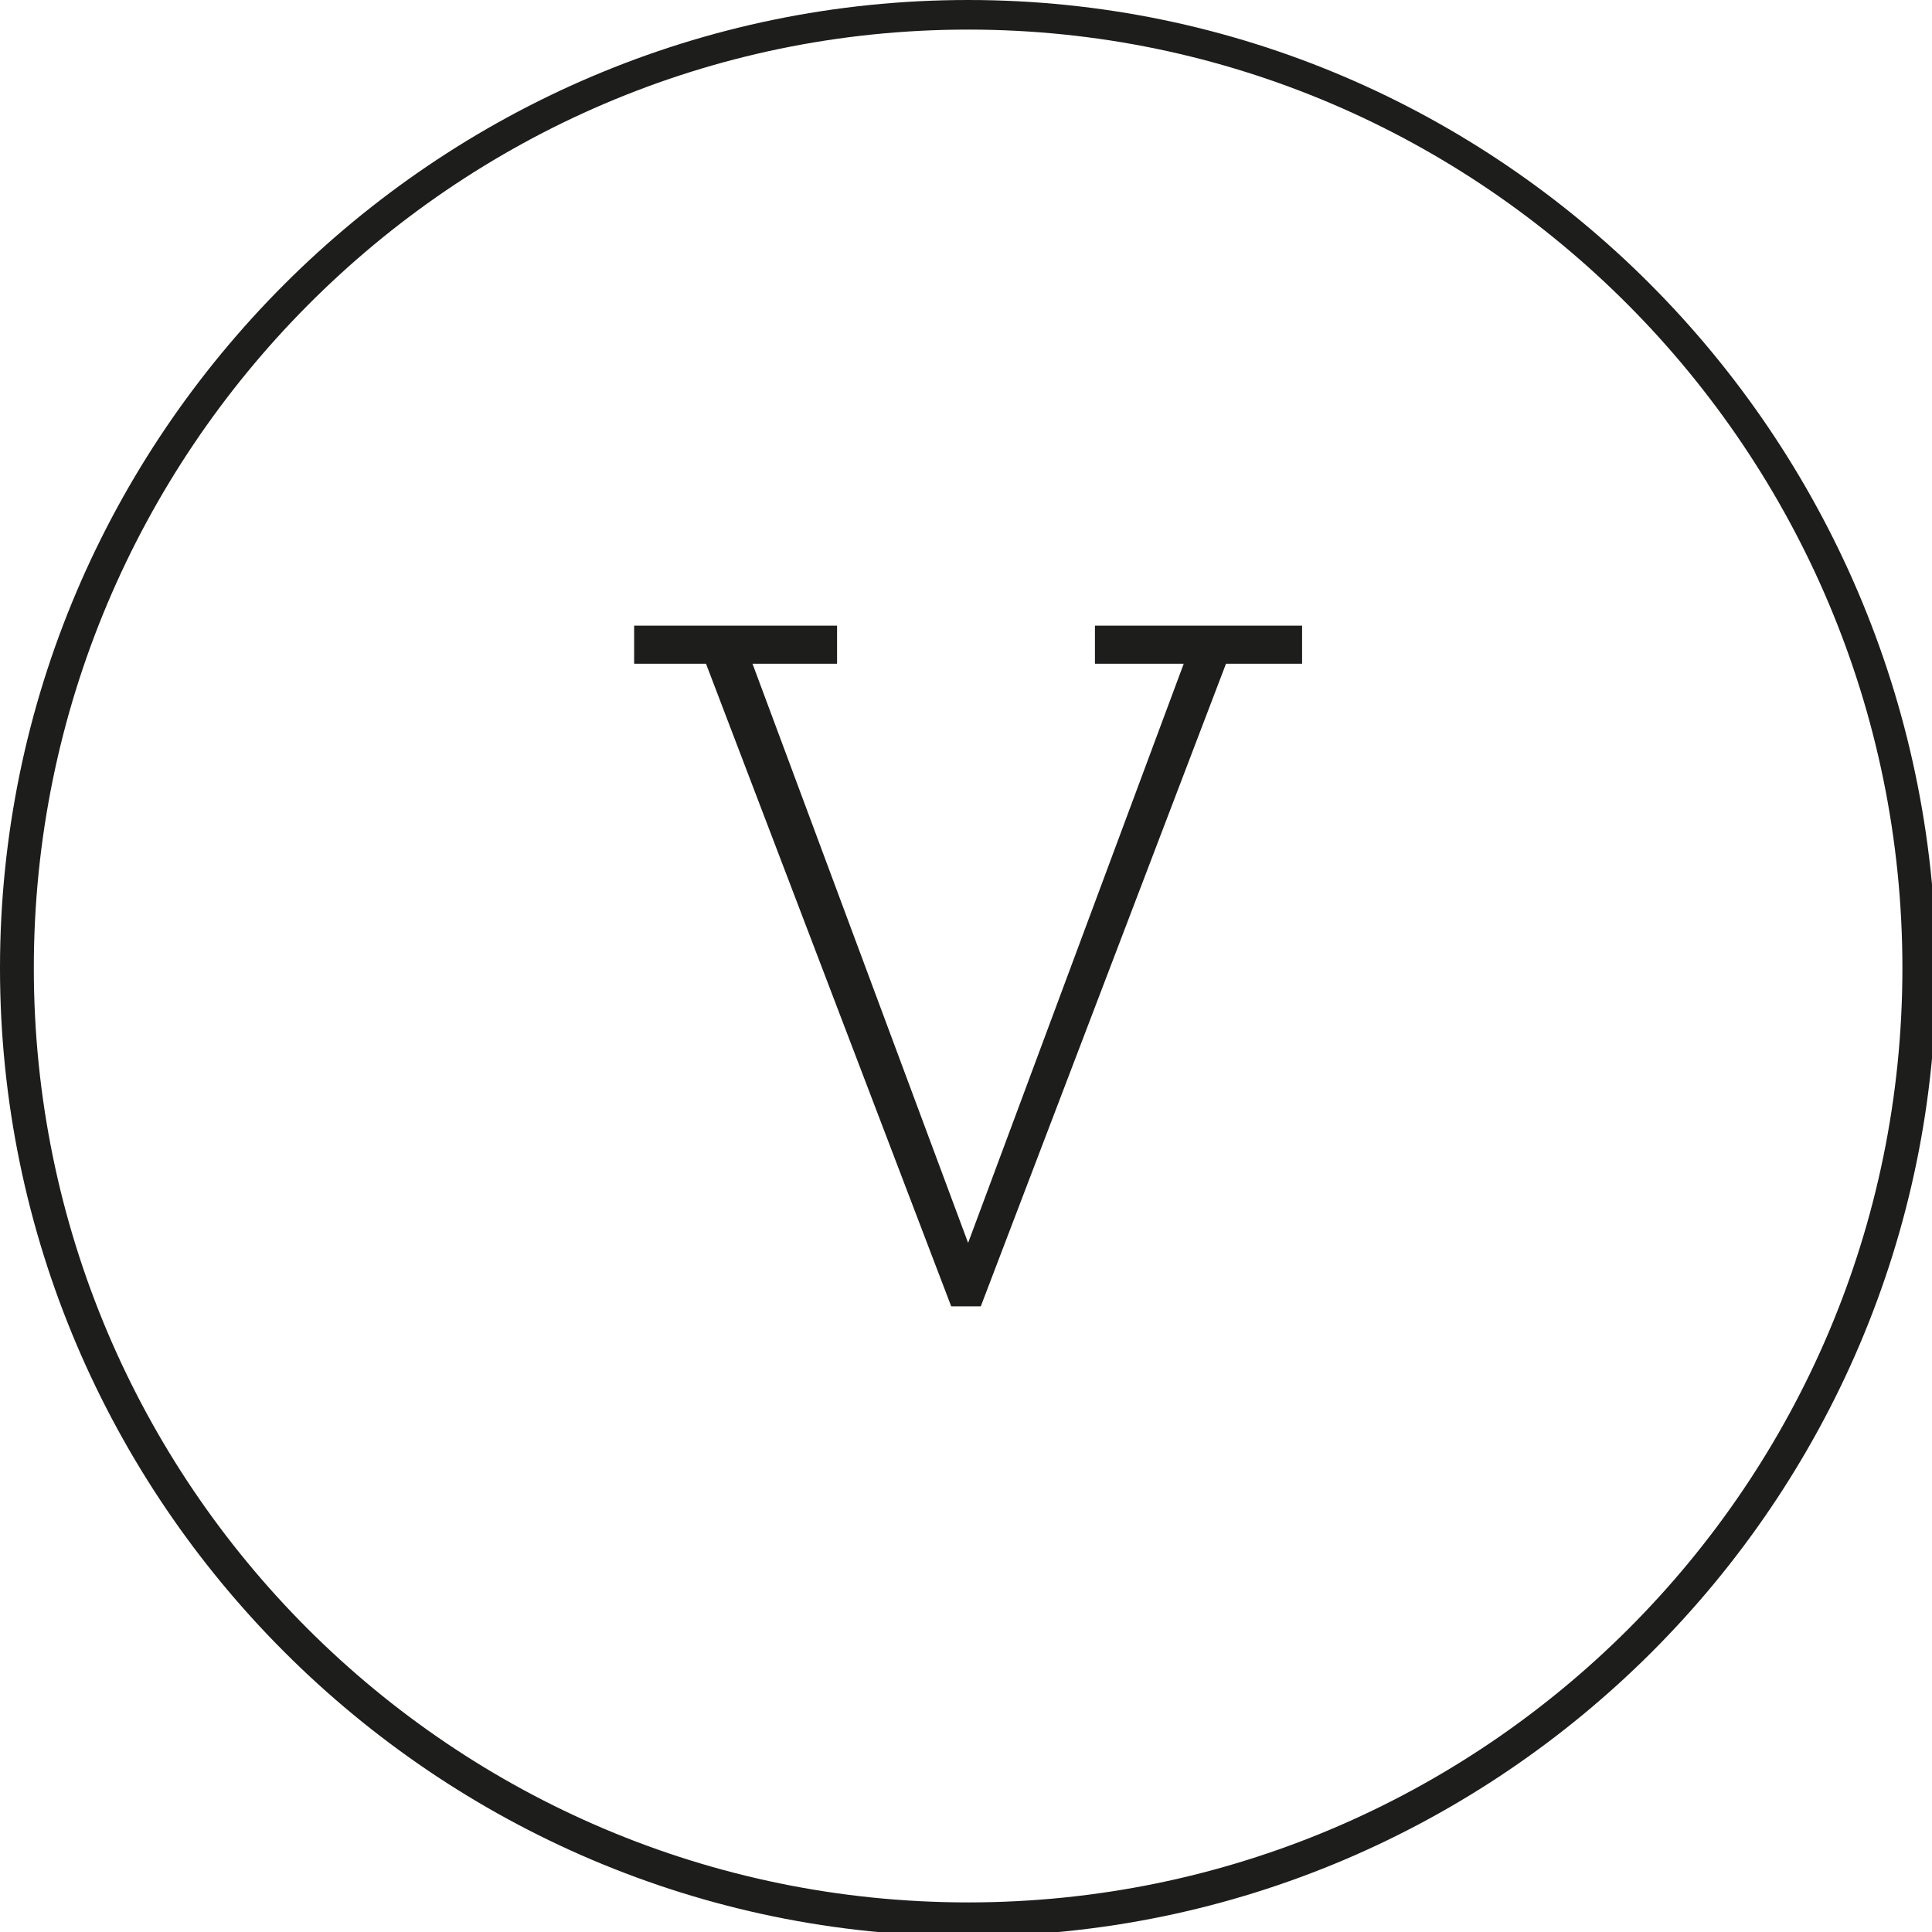 <?xml version="1.0" encoding="utf-8"?>
<!-- Generator: Adobe Illustrator 19.2.1, SVG Export Plug-In . SVG Version: 6.00 Build 0)  -->
<svg version="1.1" xmlns="http://www.w3.org/2000/svg" xmlns:xlink="http://www.w3.org/1999/xlink" x="0px" y="0px"
	 viewBox="0 0 45.7 45.7" style="enable-background:new 0 0 45.7 45.7;" xml:space="preserve">
<style type="text/css">
	.st0{display:none;}
	.st1{display:inline;stroke:#FFFBDE;stroke-width:0.75;stroke-miterlimit:10;}
	.st2{display:inline;}
	.st3{fill:#FFFBDE;}
	.st4{fill:none;}
	.st5{fill:#E3C3B3;}
	.st6{fill:#1D1D1B;}
</style>
<g id="Calque_3" class="st0">
	<rect x="-208.4" y="-179.9" class="st1" width="534" height="750.7"/>
</g>
<g id="Calque_1" class="st0">
	<g class="st2">
		<path d="M145.3-48.1c2.7,4.2,6.6,5.1,10.6,5.1c11.2,0,21.8-2.9,31.9-7.4c1.3-0.6,2.3-3.3,2.3-5.1c0.1-28,28.4-52.3,56.1-48
			c12.4,1.9,20.5,9.8,23,22.4c5.4,28.4-17.1,61.3-52.2,57.3c-10.3-1.2-18.1-6.2-22.6-14.1c-11.6,4.2-22.4,8.8-33.7,12
			c-6.3,1.8-13.2,1.8-19.8,1.8c-8.8,0-13.1-2.6-22.7-12.1c-7.1,5.5-14.6,10.4-23.8,11.6c-12.4,1.6-18.2-3.3-17.3-15.8
			c0.5-6.6,2.3-13.1,3.4-19.6c0.6-3.8,1.5-7.6,1.4-11.4c-0.1-2.1-1.4-5.4-3.1-6c-1.7-0.7-5,0.4-6.6,1.9c-7.7,7.5-12.8,16.8-15,27.2
			c-1.6,7.3-1.3,15.1-1.8,23.1c-12.8,3.4-23.7-4.5-23.2-18.9c0.2-6.3,2-12.4,2.9-18.7c0.5-3.1,1.1-6.3,0.8-9.4c-0.2-1.8-1.6-4.5-3-5
			c-1.8-0.7-4.6-0.1-6.3,1c-2.1,1.4-3.8,3.8-5.1,6c-8.4,13.8-10.9,28.8-8,44.7c-10.5,2.3-19.1-2-24-12.3c-3.1,2.2-5.9,5-9.3,6.6
			c-6,2.7-12.1,5.6-18.5,6.7c-9.7,1.7-16.3-4.1-15.4-13.9c0.8-9,3.4-17.9,5.3-26.9c0.7-3.4,2.1-6.7,2.5-10.2
			c0.2-1.7-0.4-4.4-1.6-5.3c-1-0.7-3.8,0-5.2,1c-1.8,1.3-3.3,3.2-4.3,5.2c-8,16.7-18.7,31.6-32.9,43.6c-14.1,12-24.4,8.6-29.8-9.3
			c-2.5-8.5-4.7-17-7-25.5c-0.4-1.6-0.9-3.2-1.4-4.8c-3.6-11.1-5-11.8-15.5-7.2c-1.2-1.5-2.4-3-4.3-5.5c8-6.3,15.6-13.1,23.9-18.7
			c5.9-4,12.9-1,15.1,6.2c2.3,7.4,3.1,15.3,4.8,22.9c1.2,5.5,2.5,11.1,4.5,16.3c1.7,4.5,4.4,5,7.3,1.1c3.9-5.3,7.6-11,10.3-17
			c3.8-8.4-0.2-12.8-9.3-11.3c-0.6,0.1-1.2,0.2-1.9,0.4c1.9-11.7,10.7-20,22-21.2c9.4-1,12.9,1.7,17.7,14.1c4.2-3.4,8.2-6.8,12.4-10
			c4.1-3.1,8.8-4.4,13.5-1.7c4.6,2.5,6.2,7.2,5.6,12c-1.1,9.1-3,18-4.5,27.1c-0.5,3.3-1.3,6.6-1.2,9.9c0.1,6.7,4.7,9.1,10.5,5.9
			c4.3-2.4,7.2-5.3,7.5-10.8c0.3-5.8,1.7-11.5,2.3-17.3c0.2-1.8-0.6-3.7-1-5.6c-1.7,0.6-3.3,1.1-5,1.8c-0.9,0.4-1.7,1-2.9,1.8
			c-1.6-1.8-3.1-3.4-5-5.6c7-6.2,13.5-12.3,20.4-17.9c5.3-4.3,10.9-3.1,14,3c1.8,3.6,2.5,7.8,3.8,12c0.7-0.7,1.6-1.7,2.5-2.6
			c7.3-7.7,16-12.4,26.8-12.8c9.7-0.3,14.5,3.7,16.1,13.3c0.2,1.1,0.4,2.2,0.5,3.4c0.7,0.5,1.4,1.1,2,1.6c1-1.8,1.8-4,3.2-5.5
			c6.4-6.9,13.8-12,23.5-12.8c11.2-0.9,18,4.8,17.3,16c-0.5,8.7-2.8,17.4-4.2,26.1c-0.4,2.8-0.8,5.6-0.9,8.4c-0.2,3.6,1.9,5.3,5.3,5
			c3.2-0.2,5.6-1.2,5.7-5.3c1-29.2,25.9-52.4,55.2-51.4c7.6,0.3,14.8,1.9,18.3,9.7c3.6,8.2,1.6,15.6-3.9,22.3
			c-9.2,11.3-21.1,18.1-35.2,21.3C148.1-48.9,146.9-48.5,145.3-48.1z M246.3-72.6c-0.6-4.8,0.2-11.1-5.5-13.6
			c-4.9-2.1-9.9,0.7-13.5,4.4c-8,8-12,17.8-11.6,29.2c0.2,4.4,1.3,8.8,5.8,10.8c4.5,2,8.4-0.2,12-2.7c1.1-0.7,2.1-1.7,2.9-2.7
			C242.6-54.4,245.9-62.7,246.3-72.6z M141.7-56.3c10-4.2,18.2-9.6,22.6-19.1c0.9-2,0.8-5.9-0.5-7.2c-1.3-1.3-5.1-1.3-7.2-0.4
			C148.4-79.7,141-66.5,141.7-56.3z"/>
	</g>
	<g class="st2">
		<path class="st3" d="M-33.4-115.6c-4.4-0.2-8.7-0.5-10.7-5.1c-2-4.6-0.9-8.8,2.3-12.5c4.3-5,9.7-8,16.5-8c8.1,0,13,7.9,9.1,15.1
			C-19.8-119.3-25.7-115.7-33.4-115.6z"/>
	</g>
	<g class="st2">
		<path d="M-8.6,196.6c-41,0-82,0-123,0c-6.6-2.4-11.1-6.9-13.5-13.5c0-41,0-82,0-123c2.4-6.6,6.9-11.1,13.5-13.5c41,0,82,0,123,0
			C-2,49.1,2.5,53.6,4.9,60.1c0,41,0,82,0,123C2.4,189.7-2,194.2-8.6,196.6z M-127.7,110.2c-0.1,1.4-0.2,2.4-0.2,3.4
			c0,19.4,0,38.7,0,58.1c0,5.8,2,7.8,8,7.8c33.2,0,66.5,0,99.7,0c5.9,0,7.9-2,7.9-7.8c0-17.1,0-34.2,0-51.3c0-3.2,0-6.5,0-9.9
			c-4.4,0-8.6,0-12.8,0c6.6,35-19.7,55.1-39.1,57c-12.3,1.2-23.7-1.2-33.6-8.9c-15.8-12.3-20.8-28.8-17.2-48.3
			C-119.5,110.2-123.4,110.2-127.7,110.2z M-69.7,92.8c-16.2-0.2-29,12.3-29.1,28.3c-0.2,16.2,12.2,29,28.3,29.3
			c16.3,0.2,29.3-12.4,29.4-28.6C-41.2,105.7-53.7,93-69.7,92.8z M-26.7,63.8c-2.6,0-5.2-0.1-7.8,0c-4.5,0.1-6.8,2.3-6.9,6.6
			c-0.1,5.4-0.1,10.7,0,16.1c0.1,3.9,2.4,6.3,6.3,6.4c5.5,0.1,11,0.1,16.4,0c3.8-0.1,6.1-2.4,6.2-6.1c0.2-5.6,0.1-11.2,0-16.8
			c-0.1-3.8-2.3-6-6.1-6.2C-21.2,63.7-23.9,63.8-26.7,63.8z"/>
	</g>
	<g class="st2">
		<path d="M71.5,206.7c-0.2-1.8-0.5-3.6-0.5-5.4c0-21.8-0.2-43.6,0.1-65.5c0.1-5-1.6-6.4-6.3-6c-5.1,0.4-10.3-0.1-15.5,0.1
			c-3.8,0.2-5-1.5-4.9-5c0.1-7.2,0.1-14.3,0-21.5c-0.1-3.6,1.1-5.4,4.9-4.9c0.8,0.1,1.7,0,2.5,0c6.2-0.3,12.4-0.7,18.6-1.1
			c0.2-6.1,0.3-12.3,0.6-18.4c0.1-3.8-0.1-7.7,0.6-11.4c3.8-19.6,16.9-30.7,37-31c7.3-0.1,14.6,0.4,21.9,1c1.2,0.1,3.1,2,3.1,3.1
			c0.3,7.2,0.1,14.3,0.2,21.5c0.1,3-1.5,3.6-4,3.6c-5.2,0-10.3,0-15.5,0.2c-6.5,0.3-10,3.1-10.7,9.5c-0.7,6.6-0.5,13.3-0.7,19.9
			c-0.1,3,1.7,3.1,3.9,3.1c7.2,0,14.3,0.1,21.5-0.1c3.5-0.1,4.8,1,4.2,4.7c-1.1,7.1-2,14.2-2.7,21.3c-0.4,4-2,5.9-6.3,5.6
			c-5-0.3-10,0.2-15-0.2c-4.3-0.3-5.7,1-5.7,5.5c0.2,21.7,0.1,43.3,0.1,65c0,2.1-0.3,4.3-0.4,6.4C92.1,206.7,81.8,206.7,71.5,206.7z
			"/>
	</g>
	<g class="st2">
		<path d="M253.3,301.2c0,14.5,0,29.1,0,43.6c0,3.9-1.8,6.6-5.2,7.6c-0.7,0.2-1.5,0.3-2.2,0.3c-29.2,0-58.4,0-87.7,0
			c-4.3,0-7.5-3.3-7.5-7.7c0-29.2,0-58.4,0-87.7c0-0.6,0.1-1.2,0.2-1.8c0.5-3.1,3.2-5.6,6.4-5.9c0.7-0.1,1.4-0.1,2.1-0.1
			c28.5,0,56.9,0,85.4,0c2,0,4,0.3,5.7,1.6c1.7,1.4,2.7,3.1,2.8,5.3c0,0.6,0,1.1,0,1.7C253.3,272.5,253.3,286.8,253.3,301.2z
			 M206,336.1c0-0.5,0-0.9,0-1.3c0-8.3,0-16.5,0-24.8c0-2.7,0.7-5.1,2.6-7.1c2.3-2.2,5-2.8,8-2.1c2.9,0.7,4.4,2.8,5,5.5
			c0.4,1.8,0.5,3.6,0.5,5.5c0.1,7.4,0,14.8,0,22.2c0,0.6,0,1.3,0,2c0.5,0,0.9,0,1.2,0c4.4,0,8.8,0,13.2,0c1.3,0,1.3,0,1.3-1.3
			c0-8.3,0-16.5,0-24.8c0-2.3-0.2-4.6-0.6-6.9c-1.5-9.2-7.9-14.8-17.1-15c-5.8-0.1-10.5,2-13.9,7c-0.1,0.1-0.2,0.2-0.4,0.5
			c0-2.2,0-4.3,0-6.3c-0.4,0-0.7-0.1-1-0.1c-4.5,0-9.1,0-13.6,0c-0.9,0-1.1,0.3-1.1,1.1c0,14.5,0,29,0,43.5c0,0.4,0,0.8,0,1.2
			c-0.1,0.8,0.2,1.1,1,1.1c1.5-0.1,3,0,4.4,0C199.1,336.1,202.4,336.1,206,336.1z M181.8,336c0-0.3,0.1-0.6,0.1-0.9
			c0-15,0-29.9,0-44.9c0-0.8-0.3-1-1.1-1c-4.5,0-9,0-13.5,0c-0.9,0-1.1,0.3-1.1,1.2c0,14.9,0,29.7,0,44.6c0,0.3,0,0.7,0,1.1
			C171.5,336,176.6,336,181.8,336z M174,283.1c0.8-0.1,1.6-0.1,2.3-0.3c3.7-0.7,6.4-3.8,6.5-7.3c0.2-4.2-2.1-7.5-6-8.4
			c-1.6-0.4-3.3-0.4-4.9-0.2c-4.9,0.7-7.7,5.3-6.5,10.1C166.6,280.8,169.8,283,174,283.1z"/>
	</g>
	<g class="st2">
		<path d="M121,328.8c-0.9,1.2-1.6,2.2-2.5,3.1c-4.1,4.1-9.2,5.6-14.8,5.1c-7.6-0.6-13.3-4.4-16.6-11.1c-4.8-9.6-4.7-19.5,0.5-28.9
			c5.9-10.5,17.7-12.7,26.3-9.4c2.2,0.8,4,2.1,5.5,4.2c0-8,0-15.7,0-23.5c5.2,0,10.3,0,15.7,0c0,22.5,0,45,0,67.6
			c-4.3,0-8.9,0-13.5,0C121.5,333.6,121.3,331.3,121,328.8z M119.7,311.3c-0.1,0-0.2,0-0.3,0c0-1.9,0.2-3.8,0-5.6
			c-0.5-3.8-3.4-6.8-6.9-7.5c-4.1-0.9-8,0.6-10.3,3.9c-1.5,2.2-2.3,4.7-2.5,7.4c-0.3,3.9,0,7.6,2.1,11c2.1,3.4,5.9,5.1,10.1,4.5
			c3.6-0.5,6.6-3.2,7.4-7C119.6,315.8,119.5,313.5,119.7,311.3z"/>
	</g>
	<g class="st2">
		<path d="M4.1,268.4c0,12.8,0,25.6,0,38.6c0.3-0.3,0.4-0.5,0.6-0.7C9,300.1,13.3,294,17.6,288c0.2-0.3,0.7-0.6,1-0.6
			c5.9,0,11.7,0,17.6,0c0.1,0,0.2,0,0.4,0.1c-5.9,6.6-11.8,13-17.8,19.6c6.8,9.6,13.5,19.2,20.3,28.9c-0.4,0-0.7,0.1-0.9,0.1
			c-5.8,0-11.5,0-17.3,0c-0.7,0-1-0.2-1.3-0.8c-3.7-6.1-7.4-12.2-11.1-18.3c-0.2-0.3-0.4-0.6-0.6-0.9c-1.2,1.6-2.4,3-3.5,4.5
			c-0.2,0.3-0.3,0.8-0.3,1.2c0,4.4,0,8.7,0,13.1c0,0.4,0,0.7,0,1.1c-5.2,0-10.3,0-15.4,0c0-22.6,0-45,0-67.6
			C-6.2,268.4-1.1,268.4,4.1,268.4z"/>
	</g>
	<g class="st2">
		<path d="M48.6,316.5c0.2,2.5,1.2,4.4,3.1,6c2.8,2.3,6.2,3.1,9.8,3.2c5,0.2,10-0.4,14.9-2c0.7,3.4,1.4,6.8,2.1,10.4
			c-2.2,0.6-4.4,1.4-6.7,1.8c-6.1,1.2-12.3,1.6-18.5,0.5c-10.5-1.9-17.9-8.8-19.3-20c-0.9-7.3,0.4-14.2,4.7-20.3
			c4.3-6.1,10.4-9.2,17.8-9.8c4-0.3,7.9,0,11.7,1.5c6.3,2.6,9.9,7.4,11.8,13.8c1.4,4.7,1.5,9.4,0.8,14.3c-0.1,0.8-0.6,0.7-1.1,0.7
			c-5.8,0-11.6,0-17.4-0.1c-4.3,0-8.6,0-12.9,0C49.2,316.5,49,316.5,48.6,316.5z M66.9,306c-0.1-0.8-0.1-1.6-0.3-2.3
			c-0.6-2.9-1.7-5.4-4.5-6.6c-6.6-2.9-12.9,1.6-13.5,8.9C54.6,306,60.7,306,66.9,306z"/>
	</g>
	<g class="st2">
		<path d="M-17.8,336c-5.2,0-10.2,0-15.4,0c0-0.4,0-0.8,0-1.2c0-7.7,0-15.4,0-23.2c0-1.8-0.2-3.7-0.6-5.5c-1.8-7.1-9.7-6.7-13-3.3
			c-1.7,1.8-2.7,3.9-2.7,6.5c0,8.5,0,17,0,25.4c0,0.4,0,0.8,0,1.2c-5.2,0-10.3,0-15.5,0c0-15.5,0-30.9,0-46.5c5.1,0,10.2,0,15.5,0
			c0,2,0,4.1,0,6.1c0.1,0,0.1,0,0.2,0.1c0.3-0.4,0.5-0.7,0.8-1.1c3.7-5,8.9-6.7,14.9-6.2c9.1,0.8,14.1,6.9,15.5,15.4
			c0.3,1.8,0.4,3.7,0.4,5.5c0,8.6,0,17.2,0,25.8C-17.8,335.3-17.8,335.6-17.8,336z"/>
	</g>
	<g class="st2">
		<path d="M-136.8,336c0-22.6,0-45,0-67.6c5.2,0,10.3,0,15.5,0c0,17.9,0,35.7,0,53.6c9.1,0,18.2,0,27.3,0c0,4.7,0,9.3,0,14
			C-108.3,336-122.5,336-136.8,336z"/>
	</g>
	<g class="st2">
		<path d="M-87.8,336c0-15.5,0-31,0-46.5c5.2,0,10.3,0,15.4,0c0,15.5,0,31,0,46.5C-77.5,336-82.6,336-87.8,336z"/>
	</g>
	<g class="st2">
		<path d="M-80.2,266.9c4.7,0,8.1,2.6,8.7,6.6c0.8,4.9-2.5,9.1-7.5,9.4c-2.9,0.2-5.5-0.3-7.6-2.5c-2.3-2.4-2.8-5.3-1.7-8.4
			c1.1-3.1,3.6-4.6,6.8-5.1C-80.9,266.9-80.4,266.9-80.2,266.9z"/>
	</g>
	<g class="st2">
		<path d="M-118.9,393.8c0.9,0,1.7,0,2.5,0c9.5,0,19-0.1,28.5,0.1c3.3,0.1,6.6,0.6,9.8,1.5c5.3,1.5,8.6,5.2,9.4,10.7
			c0.9,6.2-0.1,11.8-5.9,15.5c-0.6,0.4-1.1,0.7-1.9,1.2c0.5,0.3,0.8,0.6,1.1,0.7c6,2.4,9.1,6.9,9.7,13.3c0.7,7.3-1.2,13.6-7.9,17.3
			c-3.3,1.8-7.2,3.3-10.8,3.5c-11.4,0.4-22.9,0.2-34.5,0.2C-118.9,436.5-118.9,415.3-118.9,393.8z M-104.9,446.7
			c6.3,0,12.3,0.2,18.2-0.1c3.9-0.2,6.2-2.5,6.9-5.8c1.5-6.7-2.1-11.2-9.4-11.4c-4.7-0.2-9.4,0-14.1,0c-0.6,0-1.1,0.2-1.6,0.3
			C-104.9,435.5-104.9,441.1-104.9,446.7z M-104.9,419.5c5.5,0,10.8,0.3,16-0.1c4.5-0.3,6.9-3.2,6.9-7.4c0-4-2.4-6.8-6.9-7.1
			c-5-0.3-10-0.2-15.1-0.3c-0.3,0-0.6,0.2-0.9,0.4C-104.9,409.9-104.9,414.6-104.9,419.5z"/>
	</g>
	<g class="st2">
		<path d="M-9.5,393.9c4.2,0,8.2,0,12.6,0c0,7.9,0,15.6,0,23.7c2-1.8,3.4-3.6,5.4-4.7c6.2-3.7,12.6-3.4,18.8-0.2
			c4.1,2.1,5.6,6.1,6.2,10.4c0.4,3.2,0.5,6.5,0.5,9.7c0.1,8.3,0,16.6,0,25c-4.3,0-8.3,0-12.7,0c0-0.8-0.1-1.7-0.1-2.6
			c0-7.6,0-15.2,0-22.8c0-1.5-0.1-3.1-0.4-4.6c-0.7-4.9-2.7-7-6.7-7.3c-5.4-0.4-8.7,1.6-10,6.3c-0.6,2.1-0.8,4.4-0.8,6.6
			c-0.1,7.3,0,14.5,0,21.8c0,0.8,0,1.7,0,2.7c-4.3,0-8.4,0-12.6,0C-9.5,436.6-9.5,415.3-9.5,393.9z"/>
	</g>
	<g class="st2">
		<path d="M40.9,425.8c0-6.8,4.4-12.2,11.8-14.3c6.6-1.8,13.4-1.8,20-0.2c7.2,1.8,10.1,5.9,10.2,13.3c0,8.9,0.1,17.8,0.3,26.7
			c0,2.2,0.7,4.3,1.1,6.7c-3.7,0-7.5,0-11.4,0c-2.5,0-1.5-2.5-2.1-3.3c-3.5,1.4-6.9,3.1-10.4,4c-4.2,1.1-8.5,0.9-12.6-0.6
			c-5.6-2-8.5-6.4-8.5-12.7c0-6.2,2.7-10.7,8.4-12.3c4.6-1.3,9.4-1.8,14-2.7c1.7-0.3,3.4-0.6,5-1.1c1.8-0.6,3.3-1.5,3.3-3.7
			c0.1-2.5-0.4-4.8-2.9-5.8c-3.4-1.4-7.1-1.6-10.4,0.3c-1.2,0.7-2.3,2.2-2.7,3.5c-0.5,2-1.5,2.3-3.3,2.2
			C47.5,425.7,44.2,425.8,40.9,425.8z M69.8,436.1c-2.6,0.5-5.1,0.9-7.5,1.4c-2.3,0.5-4.8,0.8-6.9,1.8c-3.9,1.8-4.7,7.2-1.5,9.8
			c5.2,4.2,14.8,0.7,15.8-5.9C70.1,440.8,69.8,438.4,69.8,436.1z"/>
	</g>
	<g class="st2">
		<path d="M-15.8,443.6c-2.5,8.4-7.7,13.7-16.2,15.1c-8.5,1.4-16.6,0.2-22.9-6.4c-7.2-7.5-8.4-21.5-2.7-31.1
			c5.1-8.7,16.2-12.9,26.5-10.3c8.3,2.1,14.6,9.7,15.9,19.1c0.3,2.5,0.4,5,0.6,7.8c-11.4,0-22.4,0-33.4,0c-0.6,4.9,1.8,9.2,5.8,10.8
			c5.2,2.1,11.4,0.7,14.3-3.5c0.9-1.3,1.8-1.7,3.3-1.7C-21.8,443.7-18.9,443.6-15.8,443.6z M-28,429.6c-0.3-6.5-4-9.9-10.7-9.7
			c-5.5,0.1-9.5,4.2-9.4,9.7C-41.4,429.6-34.7,429.6-28,429.6z"/>
	</g>
	<g class="st2">
		<path d="M233.9,437.9c-11.5,0-22.5,0-33.4,0c-1,6.9,4.4,12.3,11.7,11.8c3.7-0.3,6.7-1.7,8.9-4.8c0.4-0.6,1.3-1.1,2-1.2
			c3.2-0.1,6.3-0.1,9.7-0.1c-2.1,7-6,12-12.9,14.2c-5.5,1.8-11.1,1.8-16.7,0.2c-10.5-3.1-16.5-12.7-15.8-24.9
			c0.9-16.2,15.5-26.7,30.8-21.9c9.5,3,13.8,10.3,15.2,19.7C233.8,433.1,233.8,435.4,233.9,437.9z M220.6,429.6
			c0.2-5.3-3.4-9.4-8.7-9.7c-6.9-0.3-11.2,3.2-11.7,9.7C207.1,429.6,213.9,429.6,220.6,429.6z"/>
	</g>
	<g class="st2">
		<path d="M133.3,457.8c-4.2,0-8.3,0-12.6,0c0-8.4,0-16.7,0-24.9c0-2-0.1-3.9-0.5-5.9c-0.8-4.5-3.1-6.6-7.2-6.9
			c-4.2-0.3-8,2-9.2,5.9c-0.7,2.3-1,4.9-1.1,7.3c-0.1,7.9-0.1,15.9-0.1,23.8c0,0.2-0.1,0.3-0.2,0.7c-4,0-8.1,0-12.3,0
			c0-15.2,0-30.6,0-46c3.9,0,7.8,0,11.9,0c0,2,0,3.7,0,5.5c0.4,0,0.6,0.1,0.6,0c5.2-7,12.4-8,20.2-6.2c6.4,1.4,9.9,5.7,10.3,13.8
			C133.7,435.7,133.3,446.7,133.3,457.8z"/>
	</g>
	<g class="st2">
		<path d="M184,440.1c-0.6,5.6-2.5,10-6.3,13.5c-10.2,9.5-29.2,6.7-36.3-5.4c-6.9-11.8-2.9-29.3,8.5-35.1c9.2-4.7,18.5-4.2,27.2,1.7
			c4.3,3,6.4,7.4,6.7,13c-3.9,0-7.6,0.1-11.4-0.1c-0.5,0-1.2-0.9-1.4-1.5c-1-3.6-3.4-5.7-7-6.3c-3.9-0.6-7.3,0.4-9.8,3.7
			c-4.2,5.4-4.3,16.6-0.2,22.1c2.3,3.1,5.4,4.3,9.2,3.8c4.1-0.5,6.8-2.8,7.8-6.7c0.6-2.4,1.7-2.9,3.9-2.7
			C177.8,440.2,180.7,440.1,184,440.1z"/>
	</g>
	<g class="st2">
		<path d="M-25.2,398.2c0,2.1,0,4.1,0,6.1c-8.6,0-17.1,0-25.8,0c0-1.9,0-3.9,0-6.1C-42.5,398.2-33.9,398.2-25.2,398.2z"/>
	</g>
	<g class="st2">
		<path d="M214.9,150.1c-1.2,4.7-2.6,9.3-3.5,14.1c-3.1,15.3-9.5,28.9-19.2,41.1c-0.6,0.8-1.6,1.2-2.4,1.8c-0.4-0.8-1.1-1.6-1.2-2.5
			c-1.3-8.7-2.2-17.5-0.7-26.2c1.9-11.3,4.6-22.5,7.1-33.8c1.8-8.3,3.9-16.6,5.8-24.9c0.2-1.1,0.1-2.4-0.3-3.5
			c-3.2-10.1-3.6-20.1,2.1-29.5c3.3-5.4,8-8.8,14.6-8.7c6.7,0.1,12,5.3,12.4,12.1c0.5,7.6-2.1,14.5-4.1,21.6c-1.4,5-3,10-4.2,15.1
			c-2,8.2,3.7,16.2,11.9,17.4c9.2,1.3,15.9-2.8,21.3-9.5c6.3-7.9,9.4-17.2,10.7-27.1c0.7-5.7,1.1-11.5,0.9-17.2
			c-0.6-14.7-9.9-26.6-24.1-30.7c-16.8-4.7-32.6-2.5-46.4,8.9c-8.2,6.8-12.9,15.8-14.8,26.3c-1.3,7.3-1.3,14.6,2.1,21.4
			c1.1,2.1,2.5,4,3.9,5.9c1,1.4,1.6,2.8,1,4.6c-0.8,2.4-1.2,4.8-1.8,7.3c-0.8,3.2-2.7,4.1-5.8,2.7c-8.1-3.7-13.3-10-15.9-18.3
			c-6.1-18.9-2.7-36.3,9.1-52c10.8-14.2,25.5-21.8,43-24.5c14-2.1,27.6-1.3,40.6,4.7c17.3,8,28.3,21.2,32.2,40
			c1.3,6.3,0.9,12.7,0.2,19.1c-0.9,9-3,17.6-7,25.7c-6.8,13.9-16.9,24-32.2,28.1c-10.3,2.7-20.4,2.3-29.4-4.2
			C218.6,154.1,216.9,152.1,214.9,150.1z"/>
	</g>
	<g class="st2">
		<path class="st4" d="M40.3-135.2"/>
	</g>
</g>
<g id="Calque_2">
	<g>
		<g>
			<g>
				<g>
					<path class="st5" d="M-45.8-405.5C-45.9-405.5-45.8-405.5-45.8-405.5L-45.8-405.5z"/>
					<path class="st5" d="M-41.3-414.1C-41.3-414.1-41.3-414.2-41.3-414.1c-0.2-0.1-0.3-0.2-0.4-0.3L-41.3-414.1z"/>
					<path class="st5" d="M-39.4-414.7C-39.3-414.7-39.3-414.7-39.4-414.7C-39.4-414.7-39.5-414.8-39.4-414.7z"/>
					<path class="st5" d="M-41.9-410.2C-41.9-410.2-41.9-410.1-41.9-410.2C-41.8-410.1-41.9-410.1-41.9-410.2z"/>
					<path class="st5" d="M-46.7-402.6C-46.7-402.6-46.7-402.6-46.7-402.6c0,0-0.1-0.1-0.1-0.1L-46.7-402.6z"/>
					<path class="st5" d="M-46.9-402.8c0.1,0.1,0.2,0.2,0.2,0.2c0.2,0.1,0.3,0.1,0.2,0C-46.7-402.8-46.7-402.7-46.9-402.8z"/>
					<path class="st5" d="M-49.2-398L-49.2-398C-49.2-398.1-49.2-398-49.2-398z"/>
					<path class="st5" d="M-29.5-401.3C-29.5-401.3-29.5-401.3-29.5-401.3C-29.5-401.3-29.5-401.3-29.5-401.3z"/>
					<path class="st5" d="M-48.4-398.4l-0.4-0.3C-48.7-398.6-48.5-398.5-48.4-398.4z"/>
					<path class="st5" d="M-41.7-414.5l-0.1-0.1C-41.8-414.6-41.7-414.5-41.7-414.5z"/>
					<path class="st5" d="M-38.3-415.7c0.1,0.1,0.2,0.2,0.3,0.2l0,0L-38.3-415.7z"/>
					<path class="st5" d="M-27.7-417.2c-0.1,0-0.1-0.1-0.2-0.1l0.3,0.2C-27.6-417.1-27.6-417.1-27.7-417.2z"/>
					<path class="st5" d="M-35.4-416c0,0-0.1-0.1-0.1-0.1c-0.2-0.1-0.2,0-0.3,0.1l0.5,0.4L-35.4-416z"/>
					<path class="st5" d="M-22.6-409.8l-1.1-0.5c-0.1-0.9,1.1-0.5,0.7-1.5l0.2,0.2c0.3,0.1-1.9-1.5,1.3-0.4l0.1,0.1
						c0,0-0.2-0.2,0.1,0l-0.7-0.3c-0.2-0.3-0.6-0.7-0.6-0.8c0.1,0.1,0.3,0.2,0.5,0.3l0-0.4l0.7,0.4c-0.3-0.3-1.7-1.2-0.8-0.9
						c-1-0.6-0.5-0.5-1-0.8c0.1,0.1,0.3,0.2,0.5,0.3c0-0.2-0.1-0.6-0.6-1c0,0-2.3-0.9-3.4-1.4c0.4,0-0.1-0.1-0.4-0.3l0.2,0.2
						c-0.3,0-0.9-0.5-1.1-0.5c0,0,0.1,0.1,0.2,0.1l-0.1-0.1c0.1,0.1,0.2,0.1,0.2,0.2c0.1,0.1,0.2,0.2,0.2,0.2l-0.1,0
						c0.1,0.1-0.1,0.1-0.2,0.1l-0.5-0.3c0.9,0.7-1.8-0.5-1.9-0.4c-0.7-0.3,0,0.3-0.4,0.3c-0.3,0.1-0.8-0.4-1.3-0.6
						c-0.4-0.1,0.6,0.4,0.6,0.4l-0.8-0.3c0-0.1-0.3-0.3-0.5-0.4c-0.2,0.1-1.2-0.3-0.3,0.4c-0.6-0.1-1-0.4-1.1-0.4
						c0.2,0.1,0.4,0.2,0.6,0.3c-0.5-0.2,0.1,0.1,0.2,0.1c0.4,0.4-2.2-0.7-1.1,0.1l-0.2-0.1c0.8,0.6,1.6,1.1,2,1.5l-0.4-0.2l0.3,0.3
						c-0.3-0.1-0.5-0.3-0.6-0.4c0.3,0.4-0.3,0.3-0.5,0.3l2.3,1.4c-0.6-0.2-1.8-0.7-1.1-0.2l-0.8-0.4c-1.6-0.7,0.5,0.6,0,0.4
						l-0.9-0.4l0.1-0.1c-0.5-0.2-0.8-0.3-1.4-0.5l0,0c0,0,0.1,0,0.1,0.1l0,0c0.4,0.3,0.6,0.6,0.5,0.6c-0.2,0.1,0.3,0.6-0.7,0.2
						l0.8,0.6l-0.6-0.2l-0.7-0.5c0.1-0.1,0.1-0.6,0.2-0.8l-0.3-0.2c-0.1,0.1,0.1,0.5,0,0.5c-0.2-0.1-0.9-0.4-1.3-0.8l0.6,0.5
						c-0.2,0.4-0.2,0.5-1.2,0.4l0.4,0.2c0.1,0.2,0.3,0.4-0.3,0.1c-0.3,0.2-0.9,0.1-1.8-0.3l0.7,0.6c-0.1,0-1.3-0.7-0.2,0.1l0.3,0.4
						c-0.1,0,0.3,0.4-0.2,0.2l0,0l0,0c0,0-0.1,0-0.1,0c0,0,0,0,0.1,0c-0.5-0.1,0.7,0.5,0.1,0.4c-0.6-0.3,0.9,0.8,0.7,0.7l-1.2-0.7
						c-0.7-0.3,0.3,0.5,0.2,0.8c-0.5-0.2-1.4-0.8-2.2-1.5c0.9,0.8,0.6,0.5,1,1c-0.4-0.3-0.5-0.4-0.9-0.7c-0.6-0.2,0.3,0.3,0.2,0.4
						c0.8,0.6,2,1.5,2,1.6l0.3,0.1c0.3,0.4,0.5,0.6,0,0.5l-0.4-0.3l0.1,0.3l-0.5-0.4l0,0.3l0.2,0.1c0,0.1,0.1,0.3-0.2,0.2l-0.3-0.2
						c-1-0.4,0,0.6-0.1,0.9l-0.5-0.4c-0.6-0.3,0.9,0.7,0.5,0.6l-0.7-0.5c0.8,0.8-0.3,0-0.7-0.2l0.9,0.6l-0.3,0
						c-0.4-0.1-1.2-0.8-1.7-1.1l0.7,0.6l-0.8-0.6c0.9,0.7-0.2,0,0.2,0.4c-0.3-0.2-0.5-0.4-0.6-0.4l1,1l-0.4-0.5l1.2,0.9
						c0.8,0.8-0.2,0.1,0,0.4l-0.3-0.3c0.2,0.3-0.3,0-0.6-0.1c0.2,0.1,0.6,0.3,0.7,0.5c0,0.1-0.4-0.3-0.6-0.3c0.8,0.6,1.1,1,0.7,0.8
						c-0.1-0.1-0.2-0.2-0.3-0.2c0.1,0.1,0.3,0.3,0.1,0.2l-0.9-0.7l0.8,0.7c-0.3-0.1,0.3,0.4-0.3,0l-0.2-0.2l-0.5,0.2l-0.7-0.5
						c0.9,0.7-0.5-0.1,0.7,0.8c-0.7-0.4,0.3,0.6-1.1-0.4c-0.3,0.2,0.9,1.3,0,1.1c-1.2-0.7-1.1-0.2-1.3-0.1c0.2,0.7,0.5,1.3,0.5,1.9
						c-1.8-1,0.1,1-1,0.5l0.6,0.5c-1.1-0.6-0.1,0.6-1.2,0.1c0.2,0.3,0.3,0.4,0.3,0.4c0,0,0.2,0.1,0.6,0.4c-0.3-0.1-0.1,0.2-0.9-0.4
						l-0.1-0.1c-0.8-0.6,0.2,0.5-0.5,0l0.9,0.6l-0.2,0l-0.1-0.2c1.5,2-1.4,0.2-0.1,2c-0.9-0.8,0.4,0.5-0.6-0.3
						c-1.4-0.8,0.1,0.4,0.4,0.8c0,0,0.1,0.1,0.2,0.1l-0.3,0.1c-1.2-1.1,1,0.9-0.1,0c-1.3-0.3-0.8,1.1-1.7,1.3l0.3,0.2
						c-0.2,0.1,0.1,0.6-0.5,0.3c-0.6-0.3,0.7,0.9,0.7,1c0.5,0.6-0.7-0.2-0.6-0.2c0.1,0.2,1.1,1.3,0.5,1c-1.1-0.8,0.7,1.3-0.5,0.3
						l0.1,0.1c-1-0.4,0.3,0.9-0.7,0.5c0,0-0.1-0.1-0.2-0.1l3.3,3.4l4.1,3l3.6,2.1l0.2-1.7l2,0.1l1.3-2.6l-0.8-0.9
						c1.9,0.8,0.5-1.2,2-0.8l-0.8-0.6c0.1-0.2,0.5,0.2,0.7,0.3c0.8-1.4,0.7-3.5,2.5-3.9c0.6,0.3,0.5-0.3,1.2,0
						c-0.7-1.1-0.4-1.5,0-1.8l0.1,0.1l0-0.3c0.1,0,0.2,0.1,0.2,0.2c-0.6-0.7,0.4-0.5,0.8-0.5l0.1,0.1c1.2-1.3,0.6-3.7,2.8-4.3
						c1.8,0.3,0.5-1.8,2.1-1.8C-22.8-407.4-22.4-409.4-22.6-409.8z"/>
					<path class="st5" d="M-22.2-412.8L-22.2-412.8C-21.8-412.6-22-412.7-22.2-412.8z"/>
					<polygon class="st5" points="-33.8,-416.2 -33.8,-416.2 -34.3,-416.5 					"/>
					<path class="st5" d="M-32.7-418.4c-0.2,0-0.1,0.1,0.1,0.2C-32.6-418.3-32.6-418.3-32.7-418.4z"/>
					<path class="st5" d="M-22.3-414c0.1,0-0.2-0.2-0.4-0.3c0,0.1,0,0.1,0,0.1C-22.6-414.2-22.4-414.1-22.3-414z"/>
					<path class="st5" d="M-27.2-417.1l-0.3-0.2C-27.4-417.2-27.3-417.1-27.2-417.1z"/>
				</g>
			</g>
		</g>
	</g>
	<path class="st4" d="M207.9,26.7c-12.2,0-22.1,9.9-22.1,22.1c0,12.2,9.9,22.1,22.1,22.1c12.2,0,22.1-9.9,22.1-22.1
		C230,36.6,220.1,26.7,207.9,26.7z M210.7,43.5h-2.3v14.1h2.3v0.8h-5.6v-0.8h2.3V43.5h-2.3v-0.8h5.6V43.5z"/>
	<path class="st6" d="M230.7,48.8c0-12.6-10.3-22.9-22.9-22.9c-12.6,0-22.9,10.3-22.9,22.9c0,12.6,10.3,22.9,22.9,22.9
		C220.5,71.7,230.7,61.4,230.7,48.8z M207.9,70.9c-12.2,0-22.1-9.9-22.1-22.1c0-12.2,9.9-22.1,22.1-22.1c12.2,0,22.1,9.9,22.1,22.1
		C230,61,220.1,70.9,207.9,70.9z"/>
	<polygon class="st6" points="205.1,41.7 207.4,41.7 207.4,55.9 205.1,55.9 205.1,56.7 210.7,56.7 210.7,55.9 208.3,55.9 
		208.3,41.7 210.7,41.7 210.7,40.9 205.1,40.9 	"/>
</g>
<g id="Calque_4">
	<path class="st4" d="M44.2,227.3c12.2,0,22.1-9.9,22.1-22.1c0-12.2-9.9-22.1-22.1-22.1c-12.2,0-22.1,9.9-22.1,22.1
		C22.1,217.4,32,227.3,44.2,227.3z M51.5,203.2c2.9,0,4.4,2.2,4.4,4.7c0,0.2,0,0.4-0.1,0.6h-8.2c0.1,2.8,1.8,4.3,4.3,4.3
		c1.3,0,2.4-0.5,3.5-1.2l-0.1,0.9c-1,0.6-2.2,1-3.5,1c-3,0-5.1-2-5.1-5.2C46.8,205.5,48.7,203.2,51.5,203.2z M32.6,212.5h2.2v-14.1
		h-2.2v-0.8h6.3c3.5,0,5,1.9,5,3.9c0,1.9-1.3,3.3-3.2,3.8c2.3,0.4,3.6,1.8,3.6,3.8c0,2.5-2.1,4.3-5.3,4.3h-6.5V212.5z"/>
	<path class="st4" d="M44.2,273.1c12.2,0,22.1-9.9,22.1-22.1s-9.9-22.1-22.1-22.1c-12.2,0-22.1,9.9-22.1,22.1S32,273.1,44.2,273.1z
		 M42.6,256.9h1.8v-8.4h-1.8v-0.8h2.6v2c0.9-1.1,2.4-2.2,4-2.2c1.3,0,2.2,0.5,2.6,1.3c0.3,0.6,0.5,1.3,0.5,2.1v5.9H54v0.8h-4.4v-0.8
		h1.7v-5.8c0-0.7-0.1-1.2-0.3-1.7c-0.3-0.7-1-1.1-2-1.1c-1.5,0-2.8,1-3.8,2.2v6.4H47v0.8h-4.4V256.9z M34.9,256.9h2.3v-14.1h-2.3
		v-0.8h5.6v0.8h-2.3v14.1h2.3v0.8h-5.6V256.9z"/>
	<path class="st4" d="M43.4,209.1c0-2.1-1.7-3.4-4.7-3.4h-2.9v6.8h3.3C41.7,212.5,43.4,211.1,43.4,209.1z"/>
	<path class="st4" d="M42.9,201.6c0-1.8-1.3-3.1-4.1-3.1h-3.1v6.5h3C41.6,204.9,42.9,203.4,42.9,201.6z"/>
	<path class="st4" d="M51.4,204c-1.9,0-3.5,1.5-3.7,3.7H55C54.9,205.7,53.7,204,51.4,204z"/>
	<path class="st6" d="M132.6-7.1c0,12.6,10.3,22.9,22.9,22.9c12.6,0,22.9-10.3,22.9-22.9c0-12.6-10.3-22.9-22.9-22.9
		C142.9-29.9,132.6-19.7,132.6-7.1z M155.5-29.2c12.2,0,22.1,9.9,22.1,22.1c0,12.2-9.9,22.1-22.1,22.1c-12.2,0-22.1-9.9-22.1-22.1
		C133.4-19.3,143.3-29.2,155.5-29.2z"/>
	<path class="st6" d="M0,22.9c0,12.6,10.3,22.9,22.9,22.9c12.6,0,22.9-10.3,22.9-22.9C45.7,10.3,35.5,0,22.9,0C10.3,0,0,10.3,0,22.9
		z M22.9,0.7C35.1,0.7,45,10.7,45,22.9C45,35.1,35.1,45,22.9,45C10.7,45,0.8,35.1,0.8,22.9C0.8,10.7,10.7,0.7,22.9,0.7z"/>
	<path class="st6" d="M21.4,205.2c0,12.6,10.3,22.9,22.9,22.9c12.6,0,22.9-10.3,22.9-22.9c0-12.6-10.3-22.9-22.9-22.9
		C31.6,182.3,21.4,192.6,21.4,205.2z M44.2,183.1c12.2,0,22.1,9.9,22.1,22.1c0,12.2-9.9,22.1-22.1,22.1c-12.2,0-22.1-9.9-22.1-22.1
		C22.1,193,32,183.1,44.2,183.1z"/>
	<path class="st6" d="M21.4,250.9c0,12.6,10.3,22.9,22.9,22.9c12.6,0,22.9-10.3,22.9-22.9s-10.3-22.9-22.9-22.9
		C31.6,228.1,21.4,238.3,21.4,250.9z M44.2,228.8c12.2,0,22.1,9.9,22.1,22.1s-9.9,22.1-22.1,22.1c-12.2,0-22.1-9.9-22.1-22.1
		S32,228.8,44.2,228.8z"/>
	<path class="st6" d="M44.3,209.1c0-2-1.4-3.4-3.6-3.8c1.9-0.4,3.2-1.8,3.2-3.8c0-2-1.5-3.9-5-3.9h-6.3v0.8h2.2v14.1h-2.2v0.8h6.5
		C42.2,213.4,44.3,211.7,44.3,209.1z M35.8,198.4h3.1c2.8,0,4.1,1.3,4.1,3.1c0,1.8-1.3,3.3-4.2,3.3h-3V198.4z M35.8,205.7h2.9
		c3,0,4.7,1.3,4.7,3.4c0,2-1.7,3.4-4.3,3.4h-3.3V205.7z"/>
	<path class="st6" d="M51.9,213.6c1.3,0,2.5-0.4,3.5-1l0.1-0.9c-1.1,0.7-2.1,1.2-3.5,1.2c-2.5,0-4.2-1.5-4.3-4.3h8.2
		c0-0.1,0.1-0.3,0.1-0.6c0-2.4-1.6-4.7-4.4-4.7c-2.8,0-4.7,2.3-4.7,5.1C46.8,211.5,48.8,213.6,51.9,213.6z M51.4,204
		c2.3,0,3.5,1.6,3.6,3.7h-7.3C47.9,205.5,49.5,204,51.4,204z"/>
	<polygon class="st6" points="22.5,30.9 23.2,30.9 29,15.7 30.8,15.7 30.8,14.8 25.9,14.8 25.9,15.7 28,15.7 22.9,29.4 17.8,15.7 
		19.8,15.7 19.8,14.8 15,14.8 15,15.7 16.7,15.7 	"/>
	<polygon class="st6" points="40.5,256.9 38.2,256.9 38.2,242.8 40.5,242.8 40.5,241.9 34.9,241.9 34.9,242.8 37.2,242.8 
		37.2,256.9 34.9,256.9 34.9,257.7 40.5,257.7 	"/>
	<path class="st6" d="M47,256.9h-1.7v-6.4c1-1.2,2.3-2.2,3.8-2.2c1,0,1.7,0.4,2,1.1c0.2,0.4,0.3,1,0.3,1.7v5.8h-1.7v0.8H54v-0.8
		h-1.8V251c0-0.8-0.1-1.6-0.5-2.1c-0.5-0.8-1.3-1.3-2.6-1.3c-1.6,0-3,1.1-4,2.2v-2h-2.6v0.8h1.8v8.4h-1.8v0.8H47V256.9z"/>
	<path class="st6" d="M155.2,0h-2.3v-5.3c0.6,0,1.8,0,2.7,0c3.4,0,5.6-1.9,5.6-4.9c0-2.9-2.4-4.8-5.7-4.8h-5.8v0.8h2.2V0h-2.2v0.8
		h5.4V0z M152.9-14.1h2.7c2.7,0,4.6,1.6,4.6,4c0,2.4-1.7,4-4.6,4c-1,0-2.1,0-2.7,0V-14.1z"/>
</g>
</svg>
